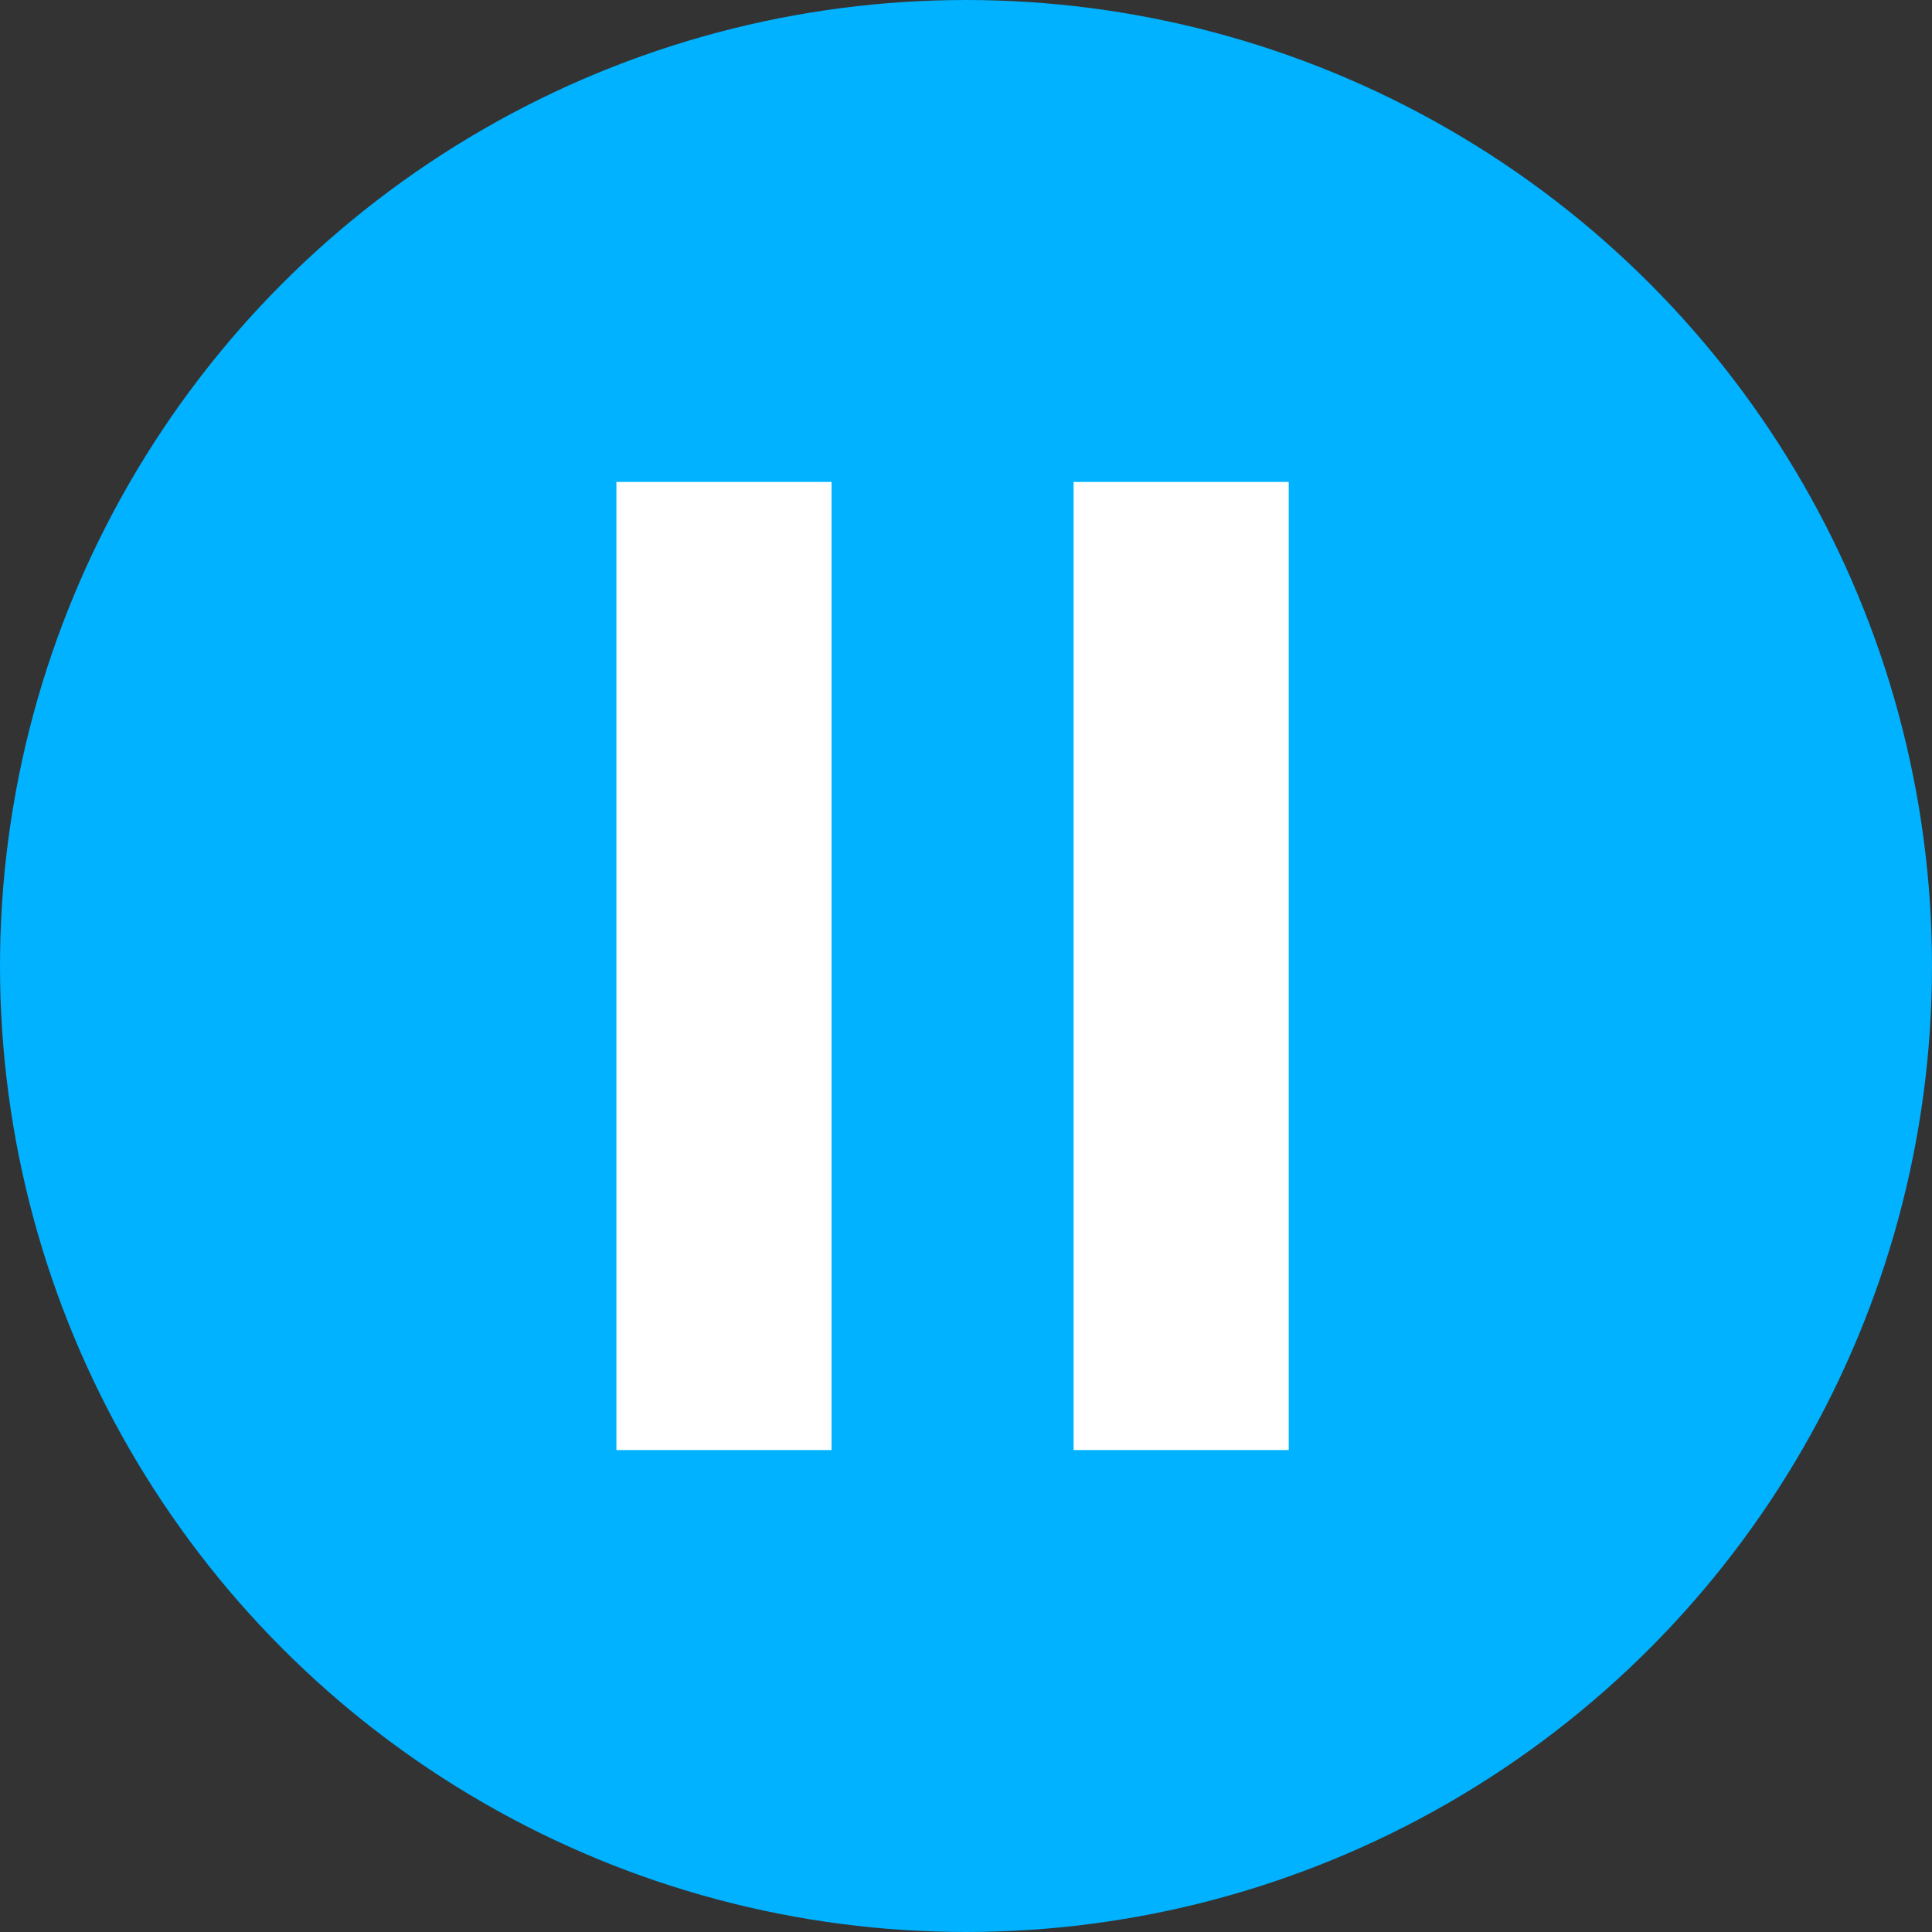 <svg width="78" height="78" viewBox="0 0 78 78"><rect x="0" y="0" width="78" height="78" fill="#333333" stroke="none"/><g transform="translate(1 1)" fill="none" fill-rule="evenodd"><circle stroke="#00B2FF" stroke-width="2" fill="#00B2FF" cx="38" cy="38" r="38"/><path d="M23.886 18.457h8.686v39.086h-8.686zm18.457 0h8.686v39.086h-8.686z" fill="#FFF"/></g></svg>
